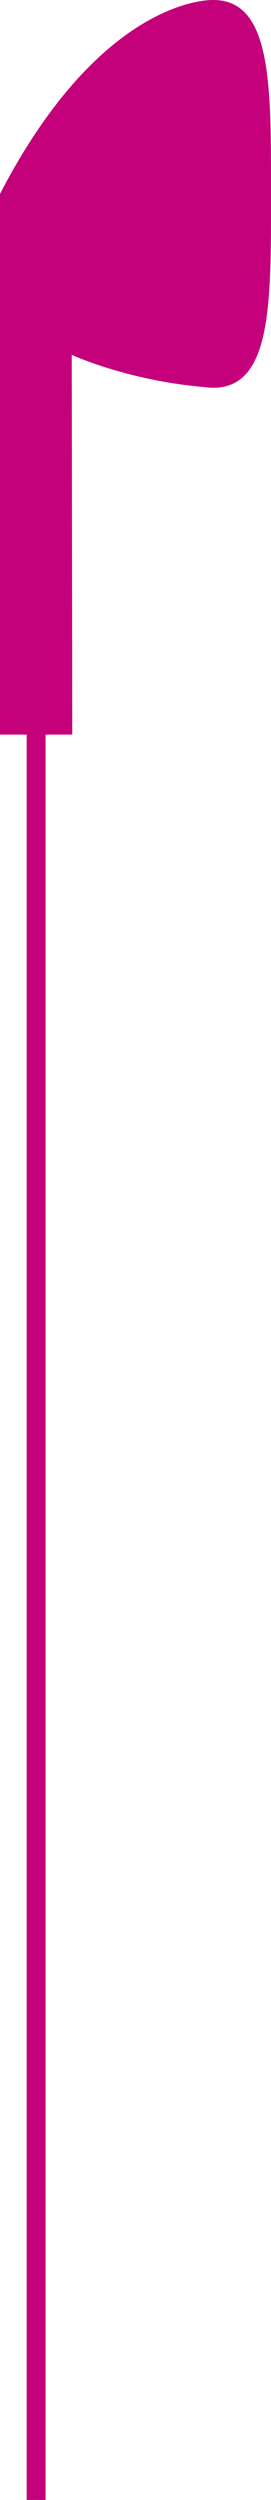 <?xml version="1.0" encoding="utf-8"?>
<!-- Generator: Adobe Illustrator 16.0.0, SVG Export Plug-In . SVG Version: 6.00 Build 0)  -->
<!DOCTYPE svg PUBLIC "-//W3C//DTD SVG 1.1//EN" "http://www.w3.org/Graphics/SVG/1.1/DTD/svg11.dtd">
<svg version="1.1" id="Capa_1" xmlns="http://www.w3.org/2000/svg" xmlns:xlink="http://www.w3.org/1999/xlink" x="0px" y="0px"
	 width="20.315px" height="187px" viewBox="0 0 20.315 187" enable-background="new 0 0 20.315 187" xml:space="preserve">
<path fill="#C4007B" d="M20.315,14.504c0,8.008,0.098,14.5-4.319,14.5S8,22.512,8,14.504c0-8.009,3.578-14.503,7.996-14.503
	C20.412,0.001,20.315,6.495,20.315,14.504z"/>
<path fill="#C4007B" d="M15.995,0.001c0,0-8.256-0.404-15.995,14.503v40.445h5.417L5.378,26.541c0,0,4.426,2.059,10.617,2.465"/>
<rect x="1.999" y="53.4" fill="#C4007B" width="1.417" height="133.6"/>
</svg>
